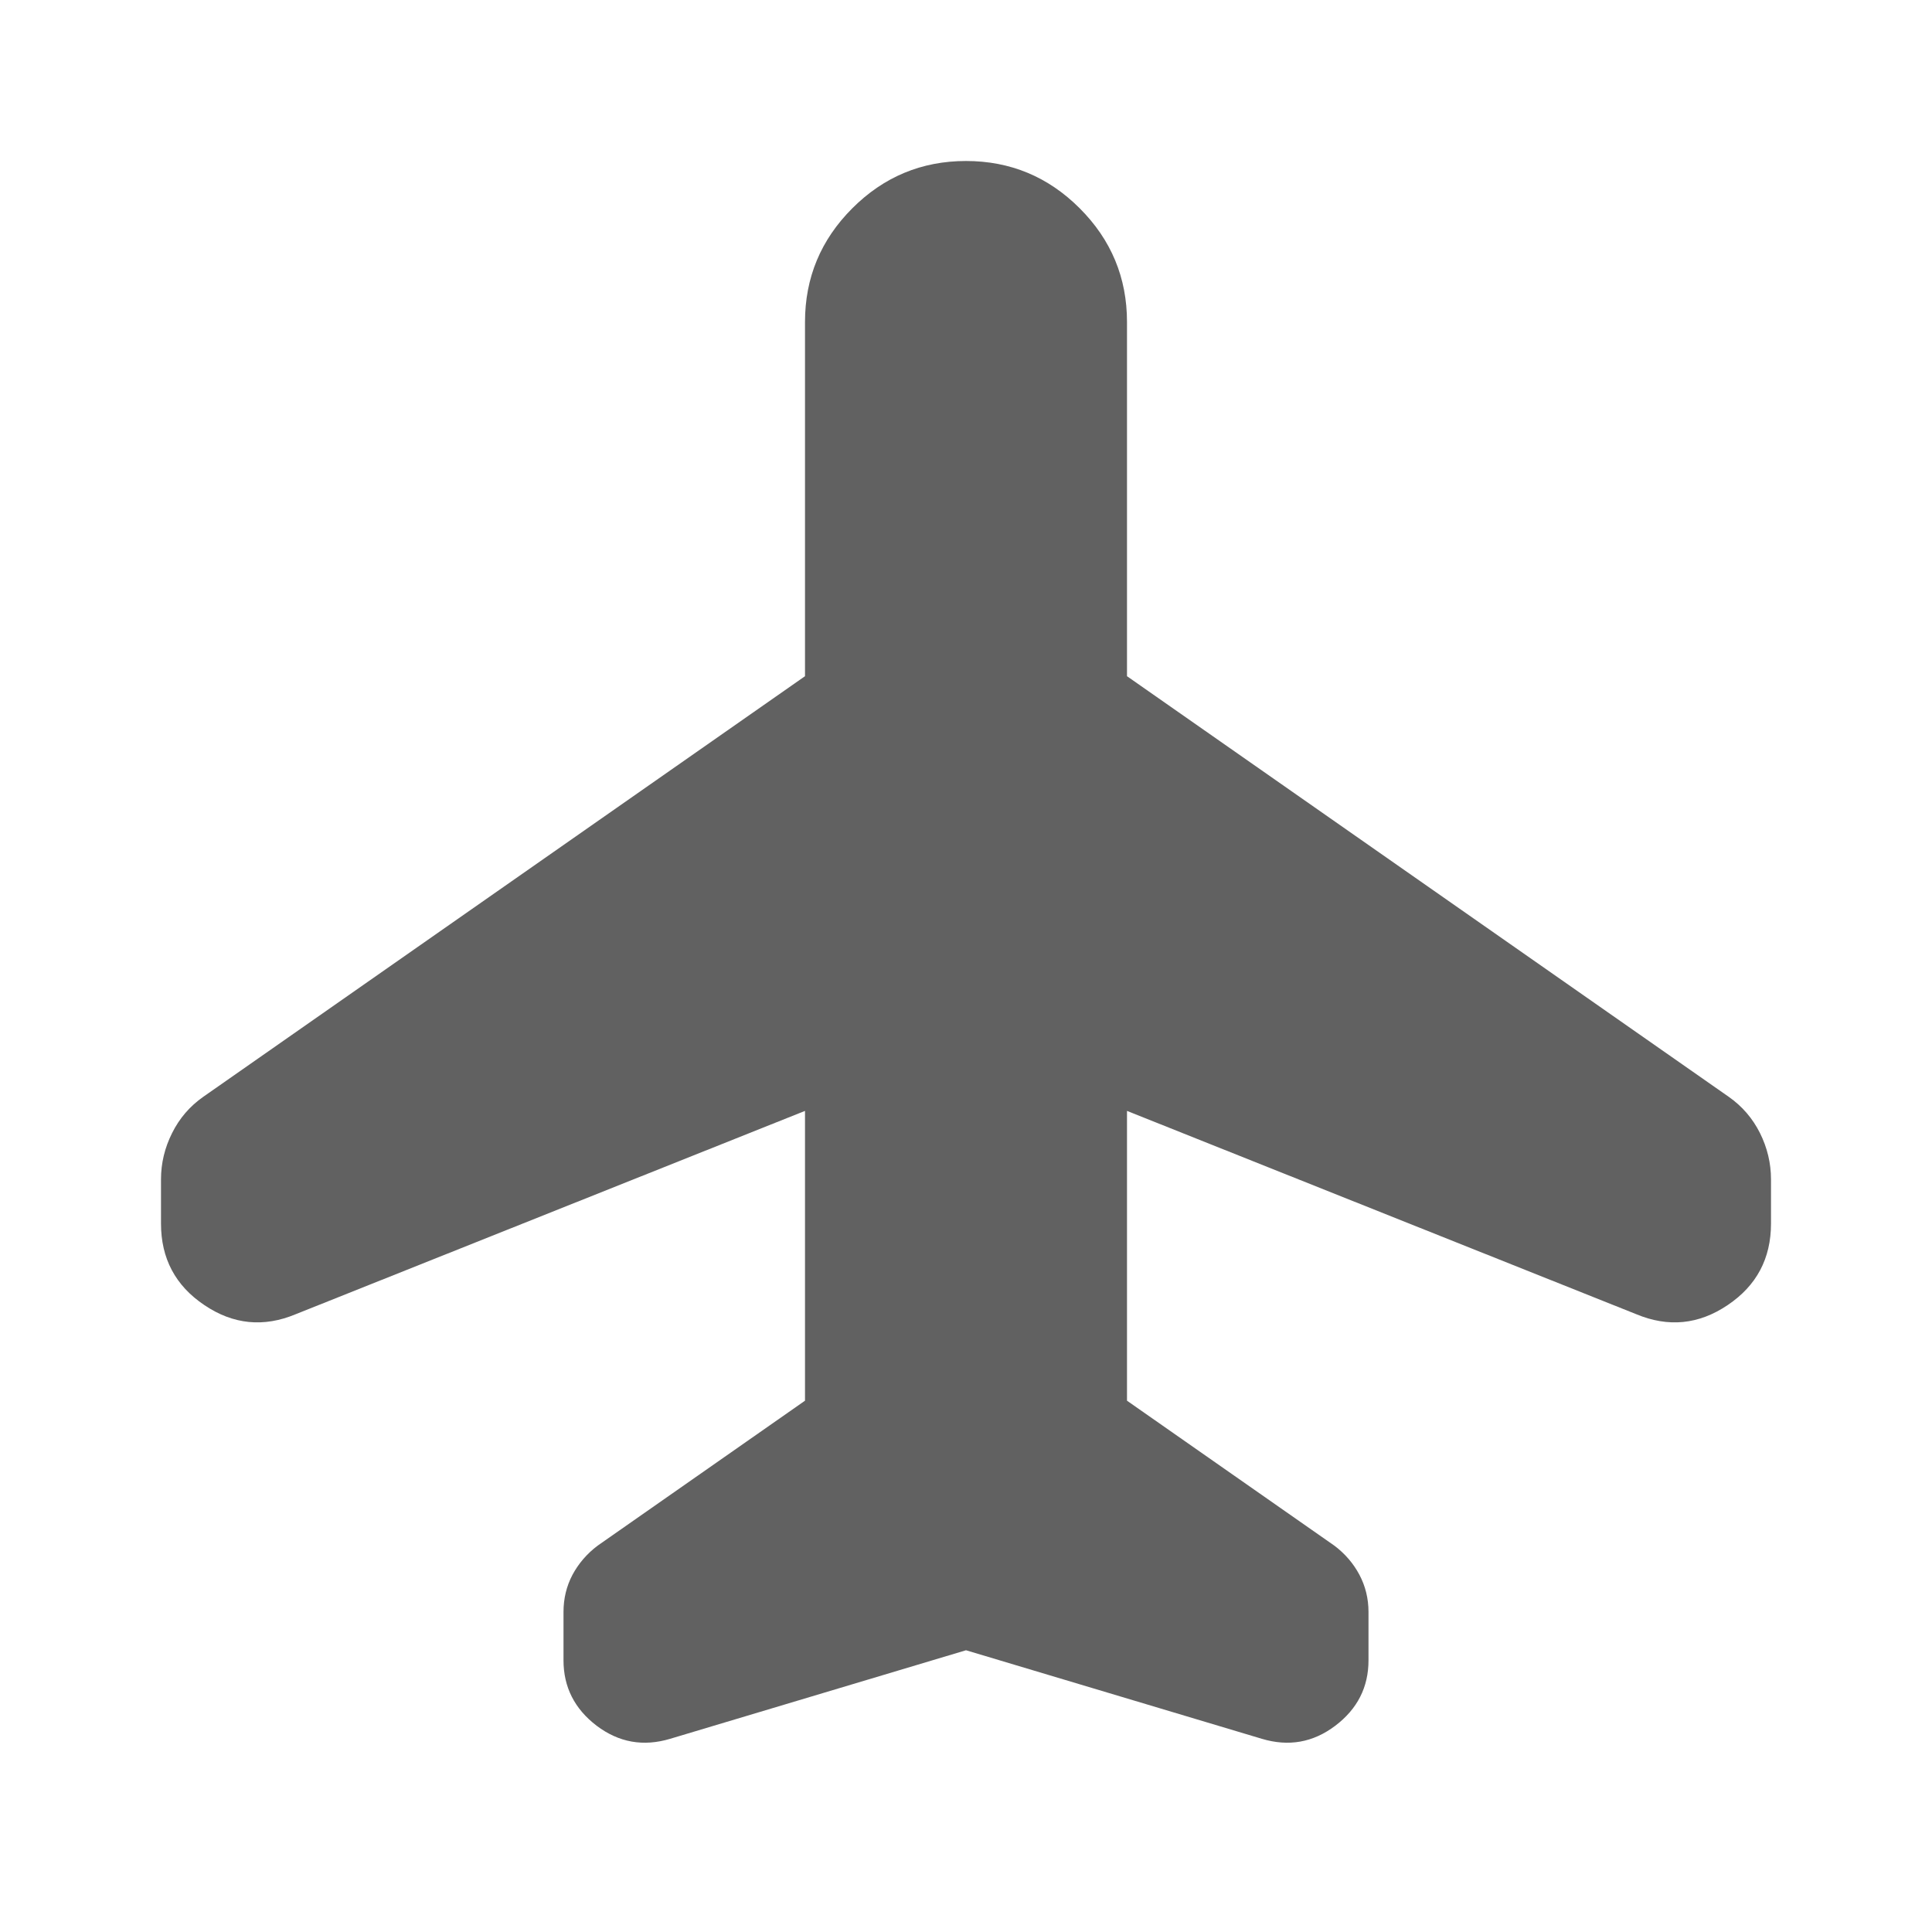 <svg width="24" height="24" viewBox="0 0 24 24" fill="none" xmlns="http://www.w3.org/2000/svg">
<mask id="mask0_764_4176" style="mask-type:alpha" maskUnits="userSpaceOnUse" x="0" y="0" width="24" height="24">
<rect width="24" height="24" fill="#D9D9D9"/>
</mask>
<g mask="url(#mask0_764_4176)">
<path d="M10 13.8L3.675 16.325C3.275 16.492 2.896 16.454 2.538 16.212C2.179 15.971 2 15.633 2 15.2V14.65C2 14.45 2.046 14.258 2.138 14.075C2.229 13.892 2.358 13.742 2.525 13.625L10 8.4V4C10 3.45 10.196 2.979 10.588 2.587C10.979 2.196 11.45 2 12 2C12.55 2 13.021 2.196 13.412 2.587C13.804 2.979 14 3.45 14 4V8.4L21.475 13.625C21.642 13.742 21.771 13.892 21.863 14.075C21.954 14.258 22 14.45 22 14.65V15.2C22 15.633 21.821 15.971 21.462 16.212C21.104 16.454 20.725 16.492 20.325 16.325L14 13.8V17.4L16.575 19.2C16.708 19.3 16.812 19.421 16.887 19.562C16.962 19.704 17 19.858 17 20.025V20.625C17 20.958 16.863 21.229 16.587 21.438C16.312 21.646 16.008 21.7 15.675 21.6L12 20.5L8.325 21.6C7.992 21.7 7.688 21.646 7.412 21.438C7.138 21.229 7 20.958 7 20.625V20.025C7 19.858 7.037 19.704 7.112 19.562C7.188 19.421 7.292 19.3 7.425 19.2L10 17.4V13.8Z" fill="#616161"/>
</g>
</svg>
